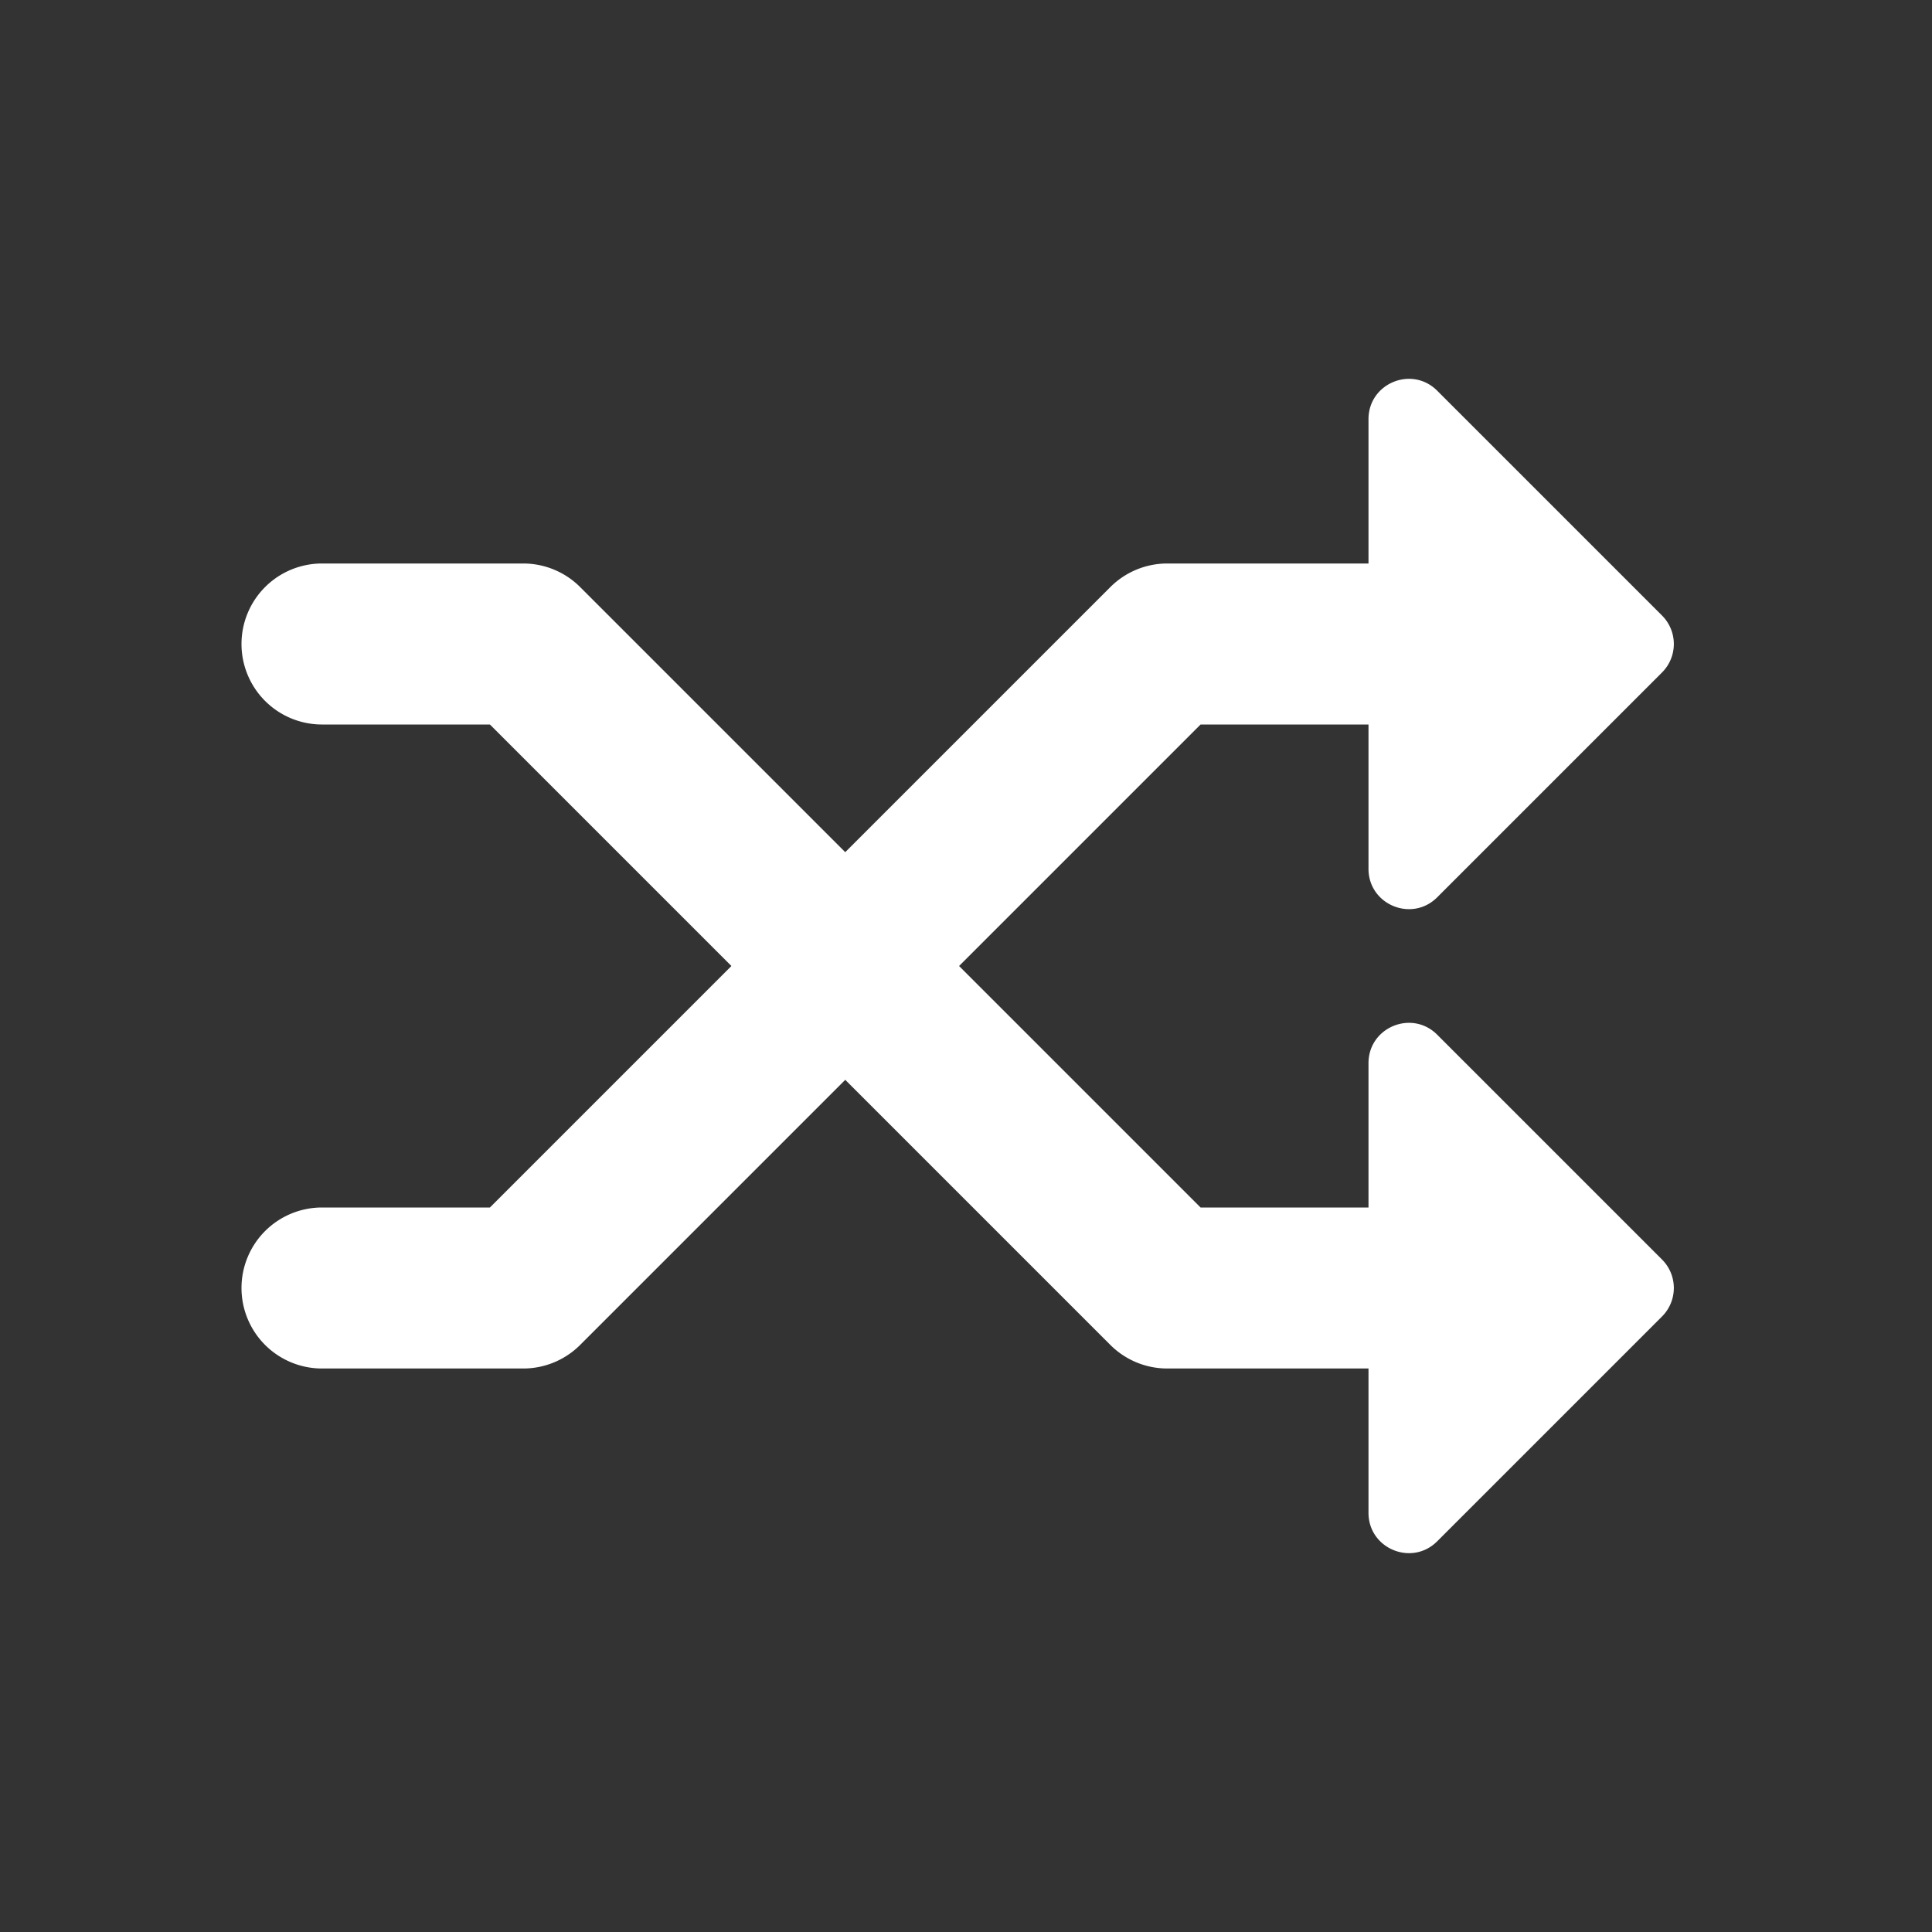 <svg xmlns="http://www.w3.org/2000/svg" width="48" height="48" fill="none" viewBox="0 0 48 48">
  <rect x="0" y="0" width="48" height="48" fill="#333333" stroke="none"/>
  <g fill="#fff">
    <path d="m41.293 15.293-5.586-5.586c-.63-.63-1.707-.184-1.707.707v11.172c0 .89 1.077 1.337 1.707.707l5.586-5.586a1 1 0 0 0 0-1.414Zm0 16-5.586-5.586c-.63-.63-1.707-.184-1.707.707v11.172c0 .89 1.077 1.337 1.707.707l5.586-5.586a1 1 0 0 0 0-1.414Z"/>
    <path fill-rule="evenodd" d="M6 16a2 2 0 0 1 2-2h5a2 2 0 0 1 1.414.586L29.828 30H35a2 2 0 1 1 0 4h-6a2 2 0 0 1-1.414-.586L12.172 18H8a2 2 0 0 1-2-2Z" clip-rule="evenodd"/>
    <path fill-rule="evenodd" d="M6 32a2 2 0 0 0 2 2h5a2 2 0 0 0 1.414-.586L29.828 18H35a2 2 0 1 0 0-4h-6a2 2 0 0 0-1.414.586L12.172 30H8a2 2 0 0 0-2 2Z" clip-rule="evenodd"/>
  </g>
</svg>
